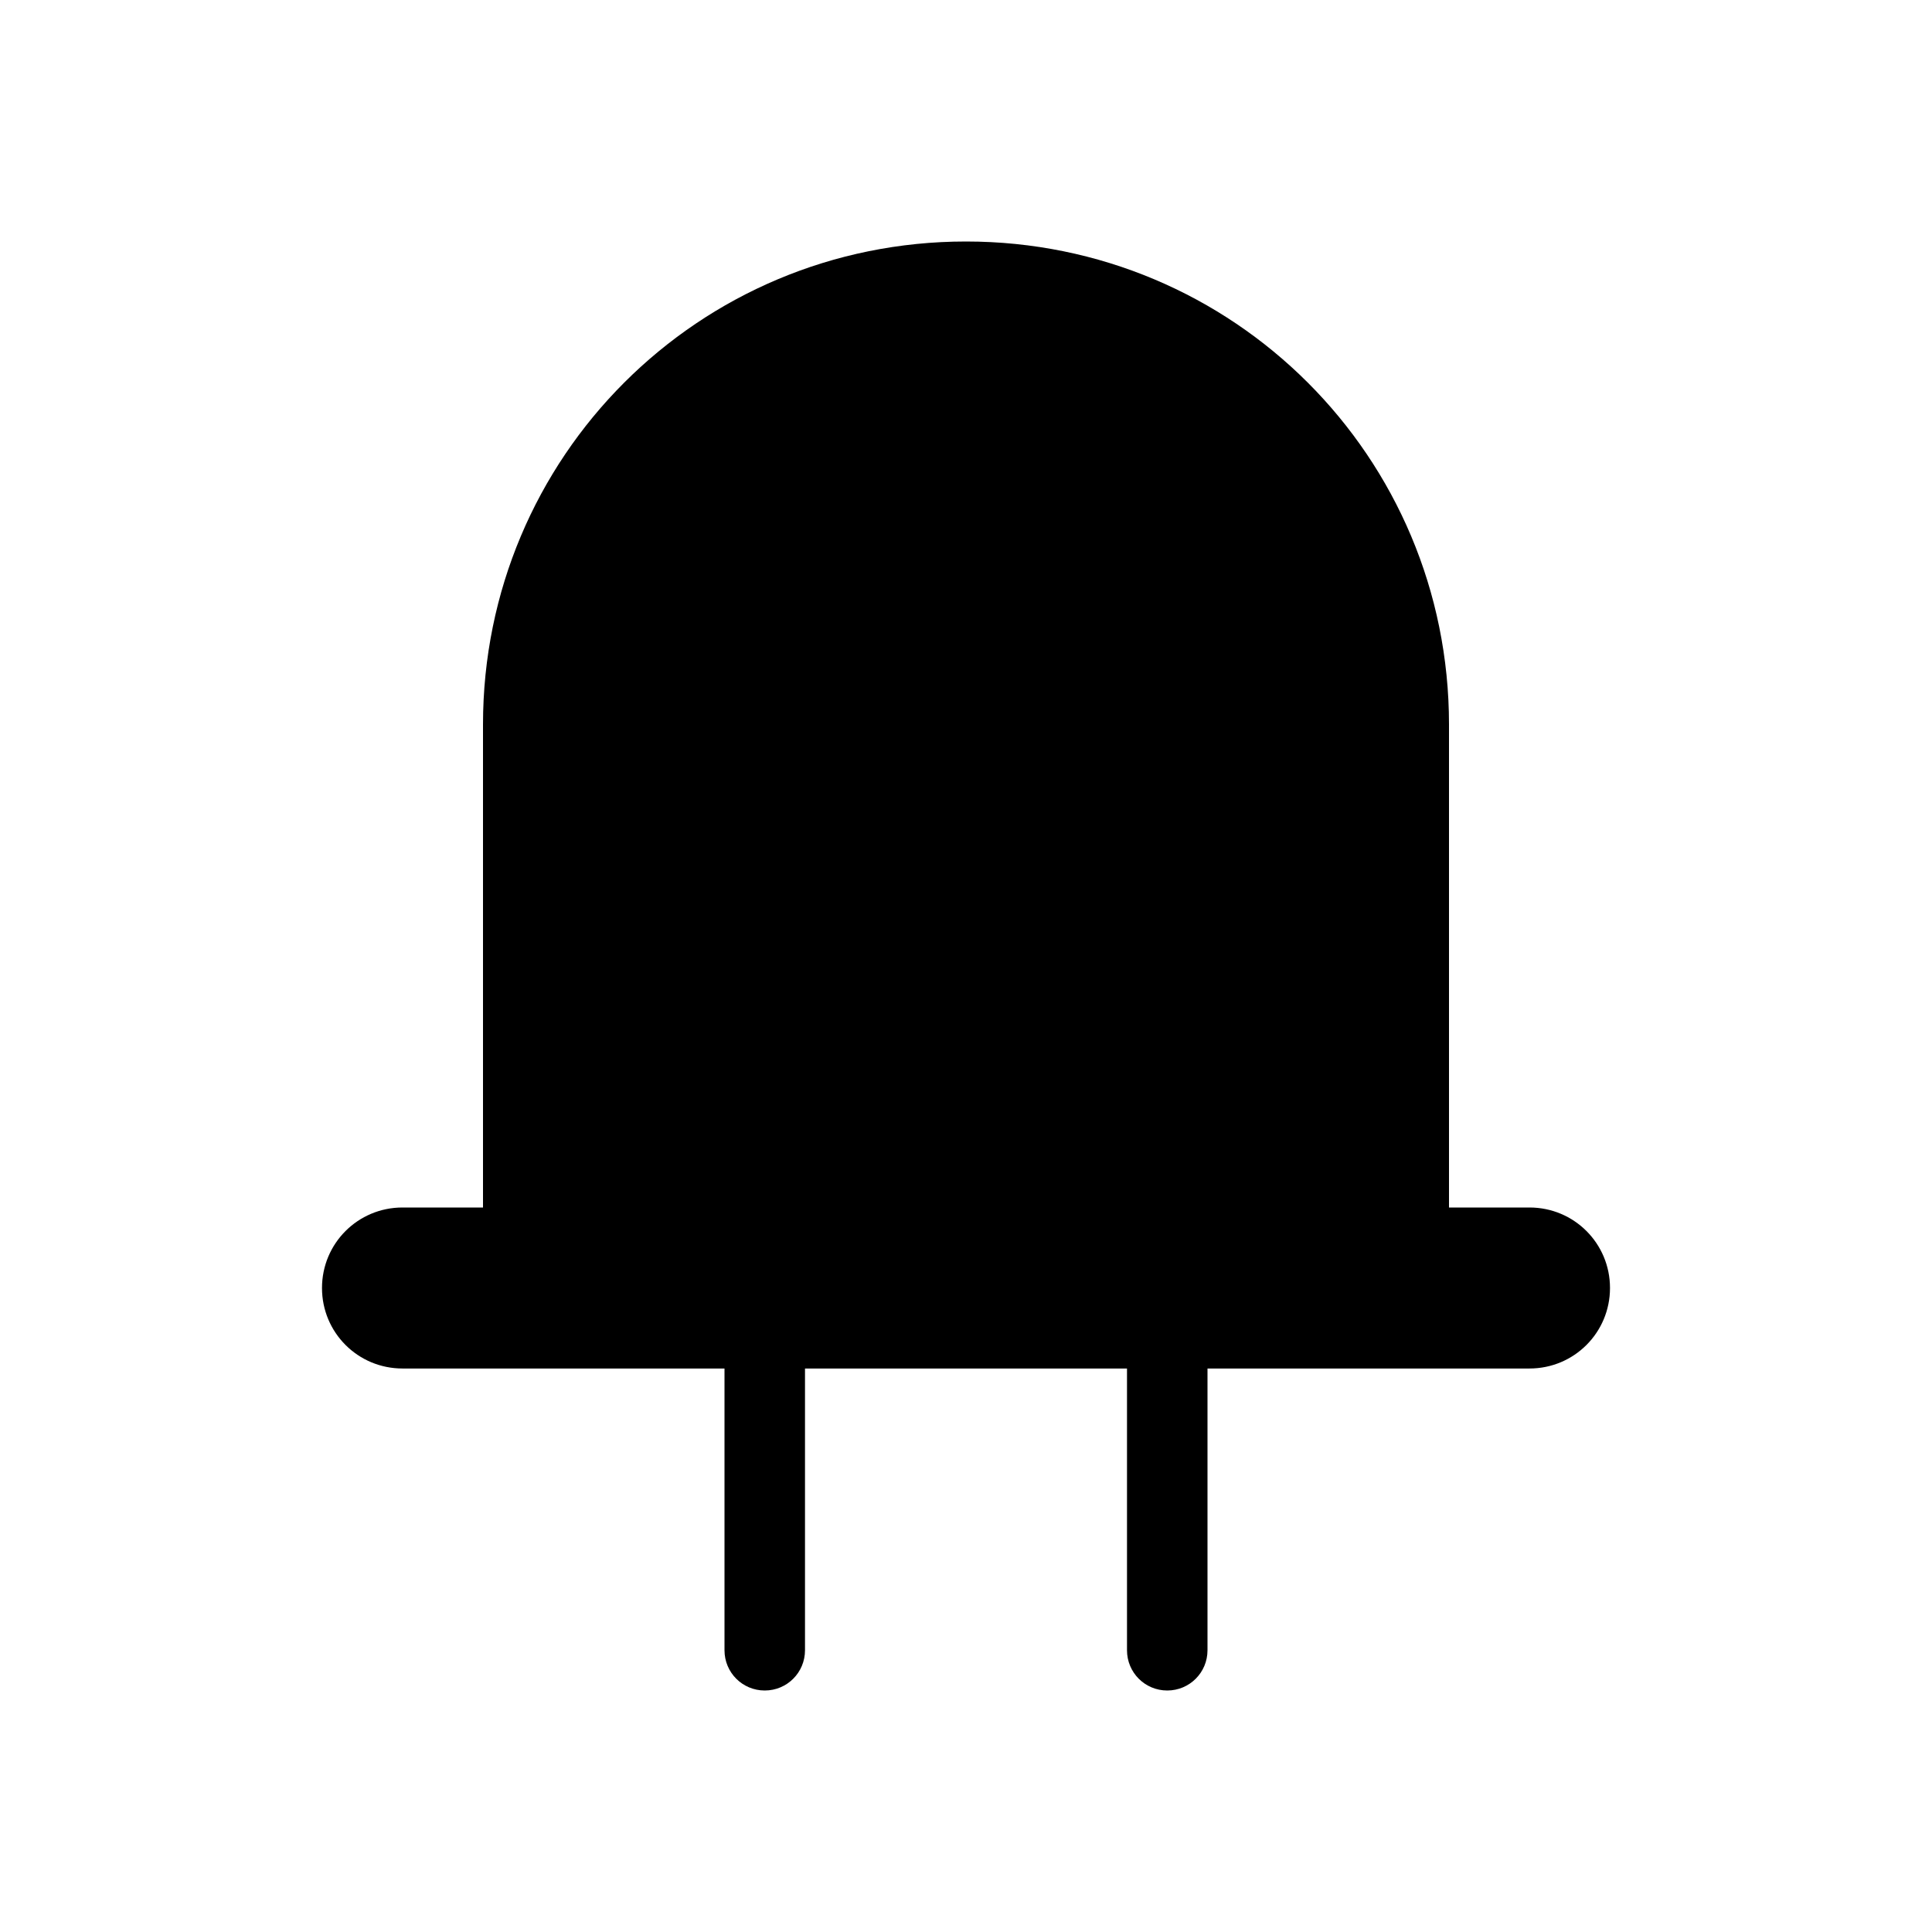 <svg xmlns="http://www.w3.org/2000/svg" viewBox="0 0 48 48">
  <path d="M24 6c-6.648 0-12 5.352-12 12v12h-2c-1.108 0-2 .892-2 2s.892 2 2 2h8v7c0 .554.446 1 1 1s1-.446 1-1v-7h8v7c0 .554.446 1 1 1s1-.446 1-1v-7h8c1.108 0 2-.892 2-2s-.892-2-2-2h-2V18c0-6.648-5.352-12-12-12z" fill="currentColor"/>
</svg>
